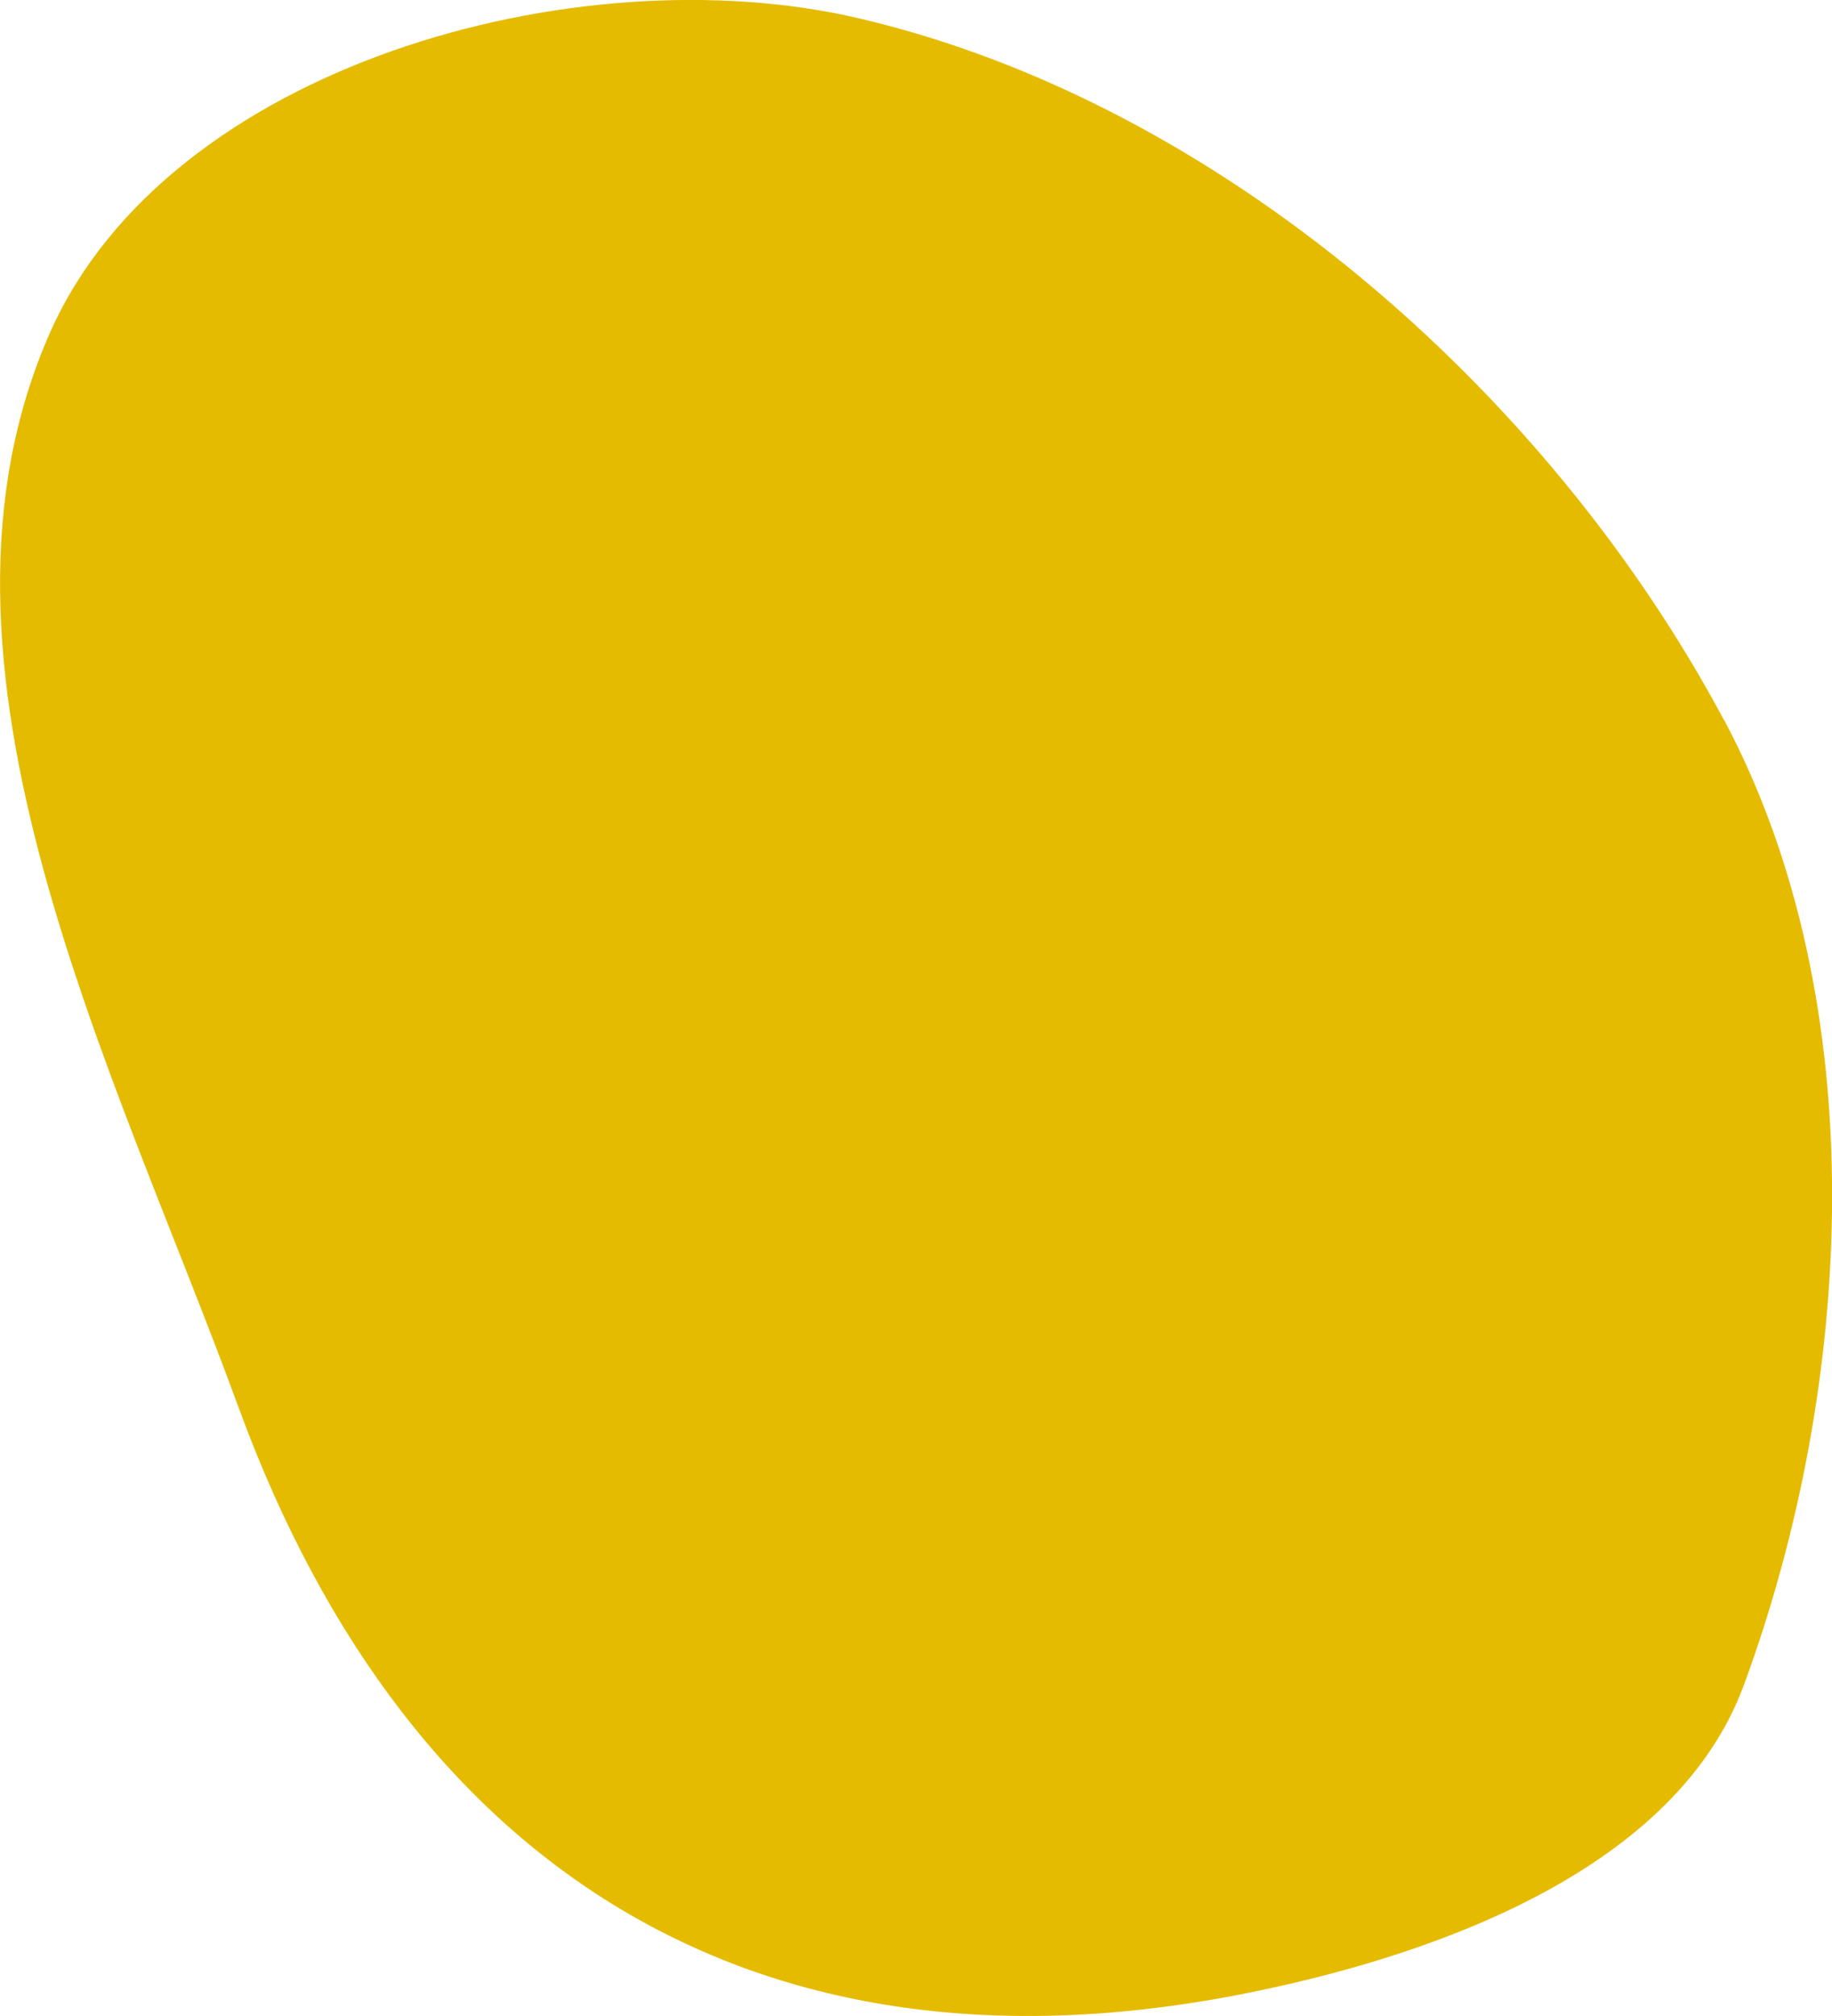 <svg width="10" height="11" fill="none" xmlns="http://www.w3.org/2000/svg"><path d="M9.41 3.928C8.448 2.128 6.647.555 4.68.098 3.146-.257.923.358.275 1.81c-.805 1.814.349 4.012 1.03 5.877.937 2.554 2.879 3.73 5.542 3.18 1.03-.212 2.307-.681 2.672-1.673.606-1.645.714-3.72-.108-5.266z" fill="#E5BB00"/></svg>